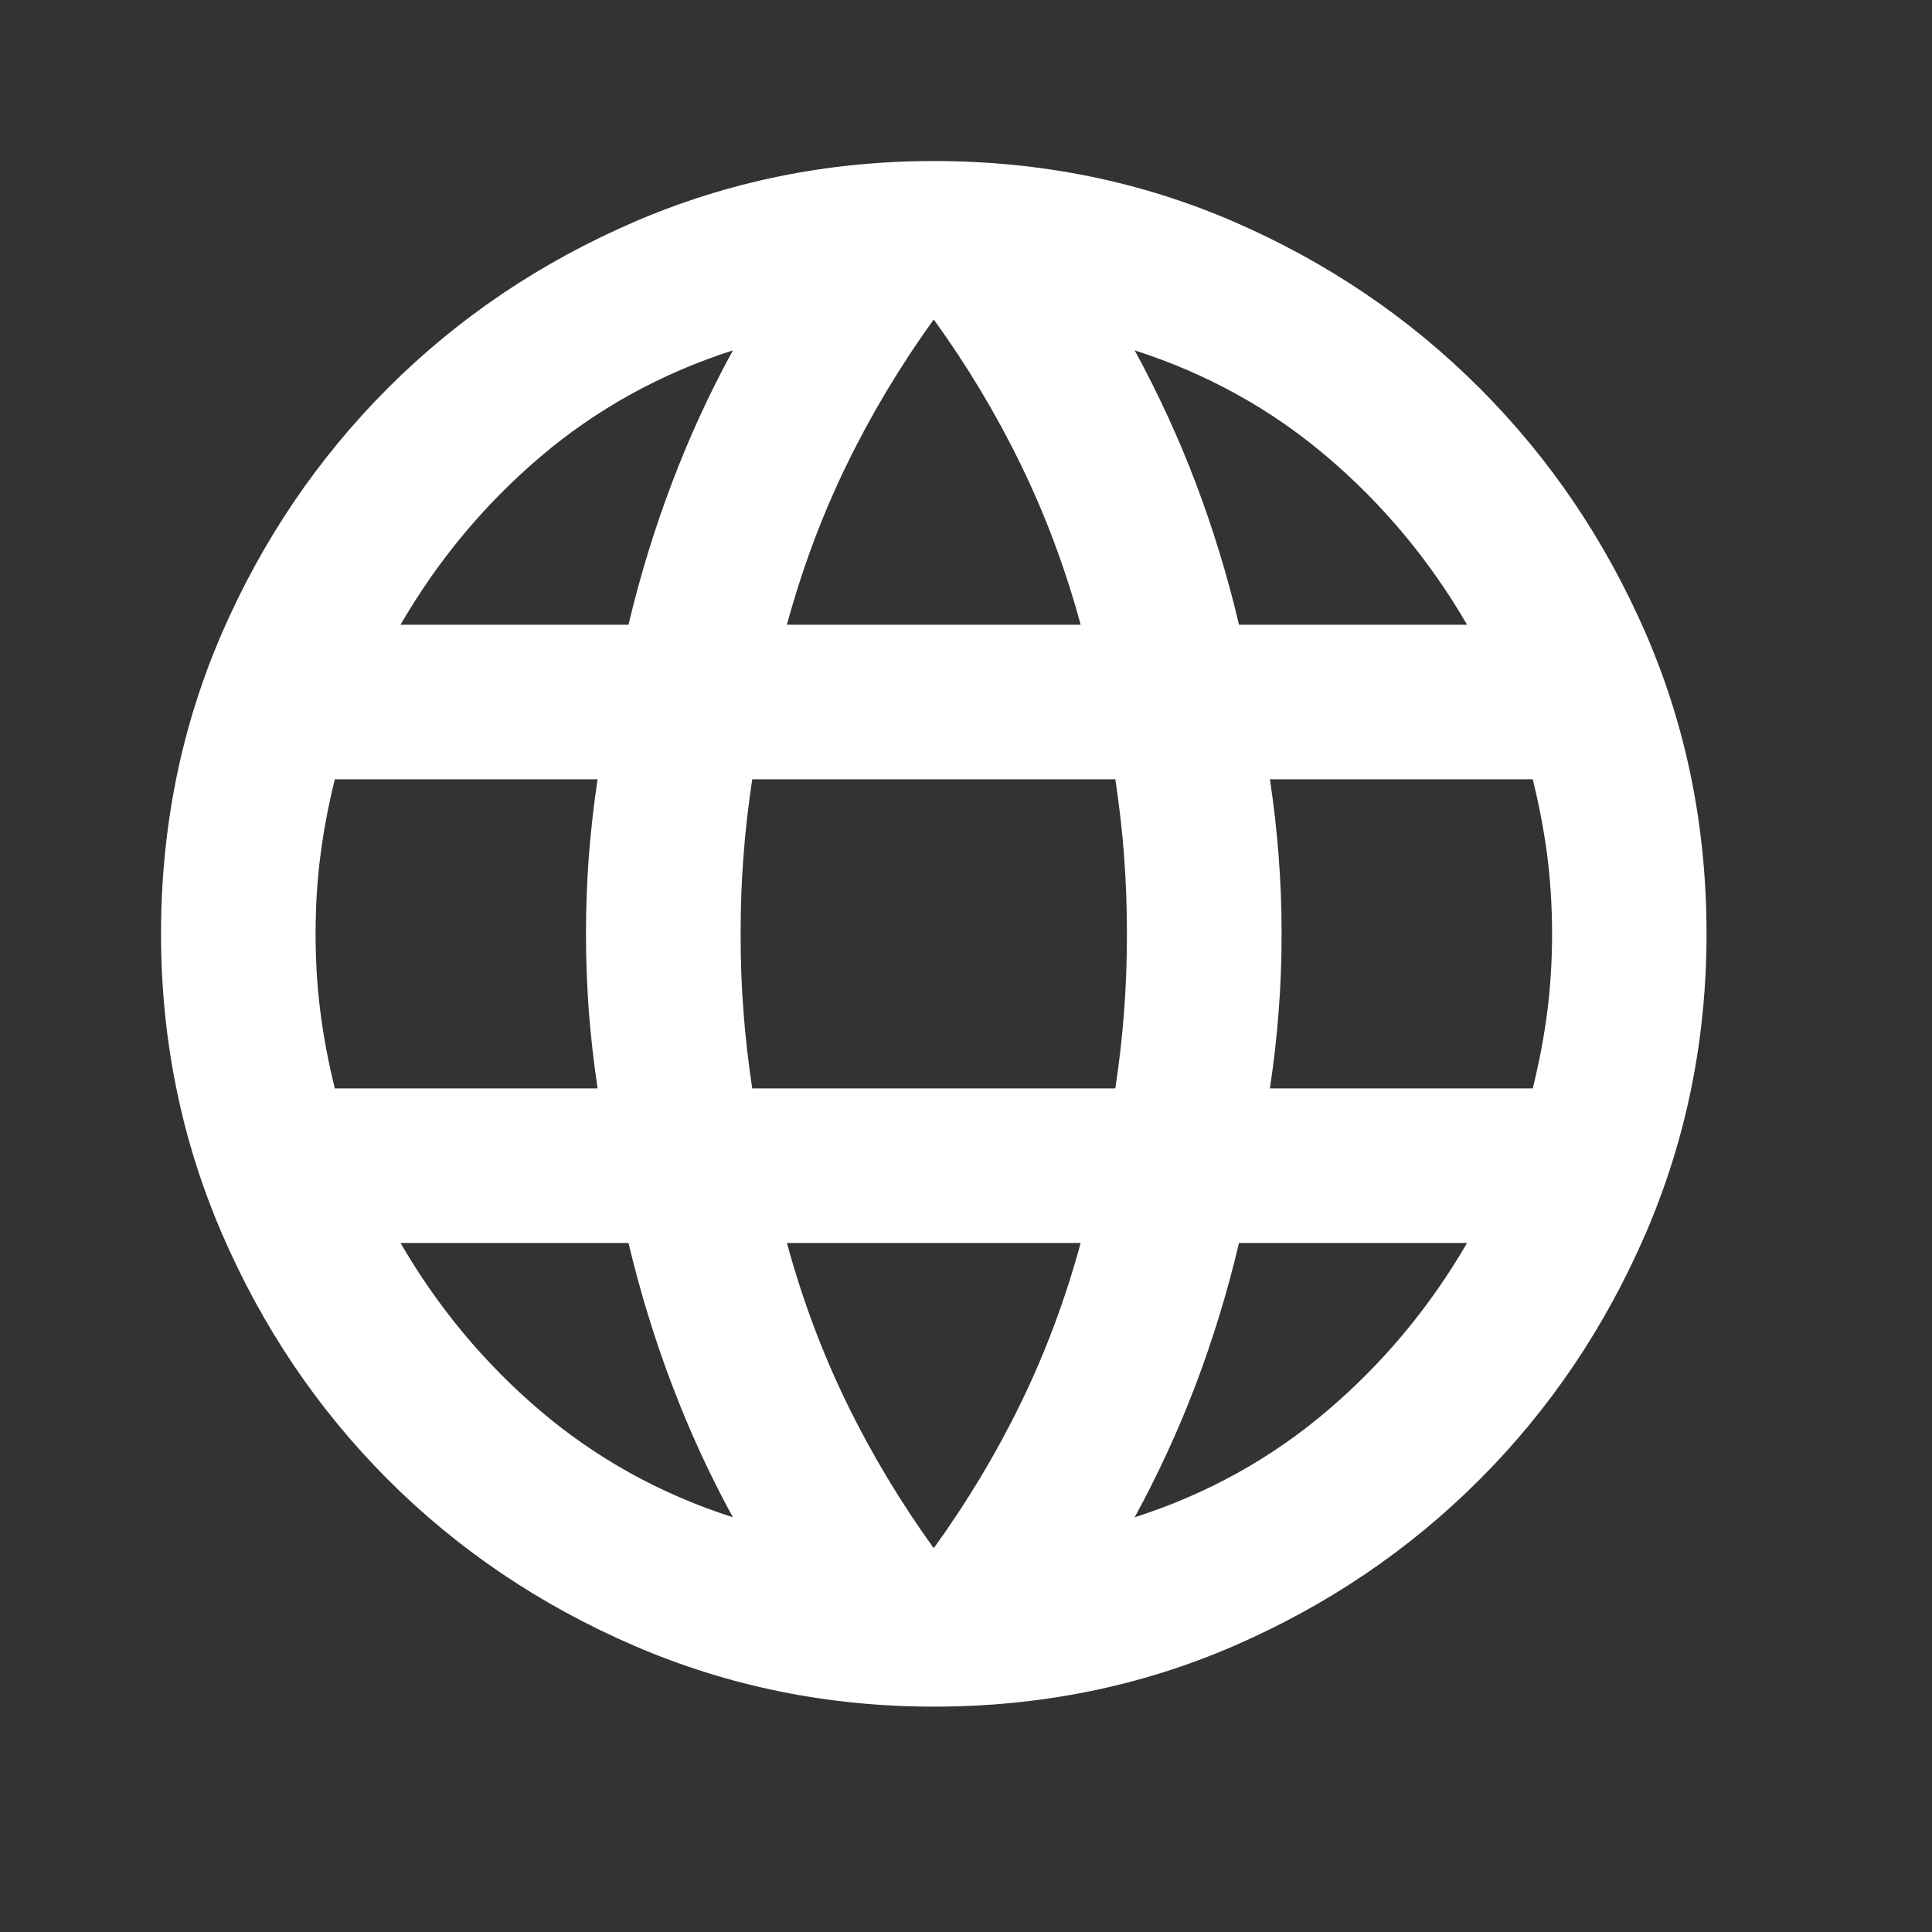 <svg xmlns="http://www.w3.org/2000/svg" width="20" height="20" viewBox="0 0 20 20" fill="none">
<rect x="0" y="0" width="20" height="20" fill="#333333" stroke="none"/>
<path d="M9.666 17.667C8.573 17.667 7.54 17.457 6.566 17.037C5.593 16.617 4.743 16.044 4.016 15.317C3.29 14.59 2.716 13.74 2.296 12.767C1.877 11.794 1.667 10.76 1.667 9.667C1.667 8.56 1.877 7.524 2.296 6.557C2.716 5.59 3.29 4.744 4.016 4.017C4.743 3.29 5.593 2.717 6.566 2.297C7.54 1.877 8.573 1.667 9.666 1.667C10.773 1.667 11.81 1.877 12.777 2.297C13.743 2.717 14.59 3.29 15.316 4.017C16.043 4.744 16.616 5.59 17.037 6.557C17.456 7.524 17.666 8.56 17.666 9.667C17.666 10.76 17.456 11.794 17.037 12.767C16.616 13.74 16.043 14.59 15.316 15.317C14.59 16.044 13.743 16.617 12.777 17.037C11.81 17.457 10.773 17.667 9.666 17.667ZM9.666 16.027C10.013 15.547 10.313 15.047 10.566 14.527C10.82 14.007 11.027 13.454 11.187 12.867H8.146C8.306 13.454 8.513 14.007 8.767 14.527C9.02 15.047 9.32 15.547 9.666 16.027ZM7.587 15.707C7.346 15.267 7.136 14.81 6.957 14.337C6.777 13.864 6.627 13.374 6.506 12.867H4.146C4.533 13.534 5.016 14.114 5.596 14.607C6.176 15.1 6.84 15.467 7.587 15.707ZM11.746 15.707C12.493 15.467 13.156 15.1 13.736 14.607C14.316 14.114 14.8 13.534 15.187 12.867H12.826C12.707 13.374 12.556 13.864 12.377 14.337C12.197 14.81 11.986 15.267 11.746 15.707ZM3.466 11.267H6.186C6.146 11 6.117 10.737 6.096 10.477C6.077 10.217 6.066 9.947 6.066 9.667C6.066 9.387 6.077 9.117 6.096 8.857C6.117 8.597 6.146 8.334 6.186 8.067H3.466C3.4 8.334 3.35 8.597 3.317 8.857C3.283 9.117 3.267 9.387 3.267 9.667C3.267 9.947 3.283 10.217 3.317 10.477C3.35 10.737 3.4 11 3.466 11.267ZM7.787 11.267H11.546C11.586 11 11.617 10.737 11.636 10.477C11.656 10.217 11.666 9.947 11.666 9.667C11.666 9.387 11.656 9.117 11.636 8.857C11.617 8.597 11.586 8.334 11.546 8.067H7.787C7.747 8.334 7.716 8.597 7.697 8.857C7.676 9.117 7.667 9.387 7.667 9.667C7.667 9.947 7.676 10.217 7.697 10.477C7.716 10.737 7.747 11 7.787 11.267ZM13.146 11.267H15.867C15.933 11 15.983 10.737 16.017 10.477C16.05 10.217 16.067 9.947 16.067 9.667C16.067 9.387 16.05 9.117 16.017 8.857C15.983 8.597 15.933 8.334 15.867 8.067H13.146C13.187 8.334 13.216 8.597 13.236 8.857C13.257 9.117 13.267 9.387 13.267 9.667C13.267 9.947 13.257 10.217 13.236 10.477C13.216 10.737 13.187 11 13.146 11.267ZM12.826 6.467H15.187C14.8 5.8 14.316 5.22 13.736 4.727C13.156 4.234 12.493 3.867 11.746 3.627C11.986 4.067 12.197 4.524 12.377 4.997C12.556 5.47 12.707 5.96 12.826 6.467ZM8.146 6.467H11.187C11.027 5.88 10.82 5.327 10.566 4.807C10.313 4.287 10.013 3.787 9.666 3.307C9.32 3.787 9.02 4.287 8.767 4.807C8.513 5.327 8.306 5.88 8.146 6.467ZM4.146 6.467H6.506C6.627 5.96 6.777 5.47 6.957 4.997C7.136 4.524 7.346 4.067 7.587 3.627C6.84 3.867 6.176 4.234 5.596 4.727C5.016 5.22 4.533 5.8 4.146 6.467Z" fill="white"/>
</svg>